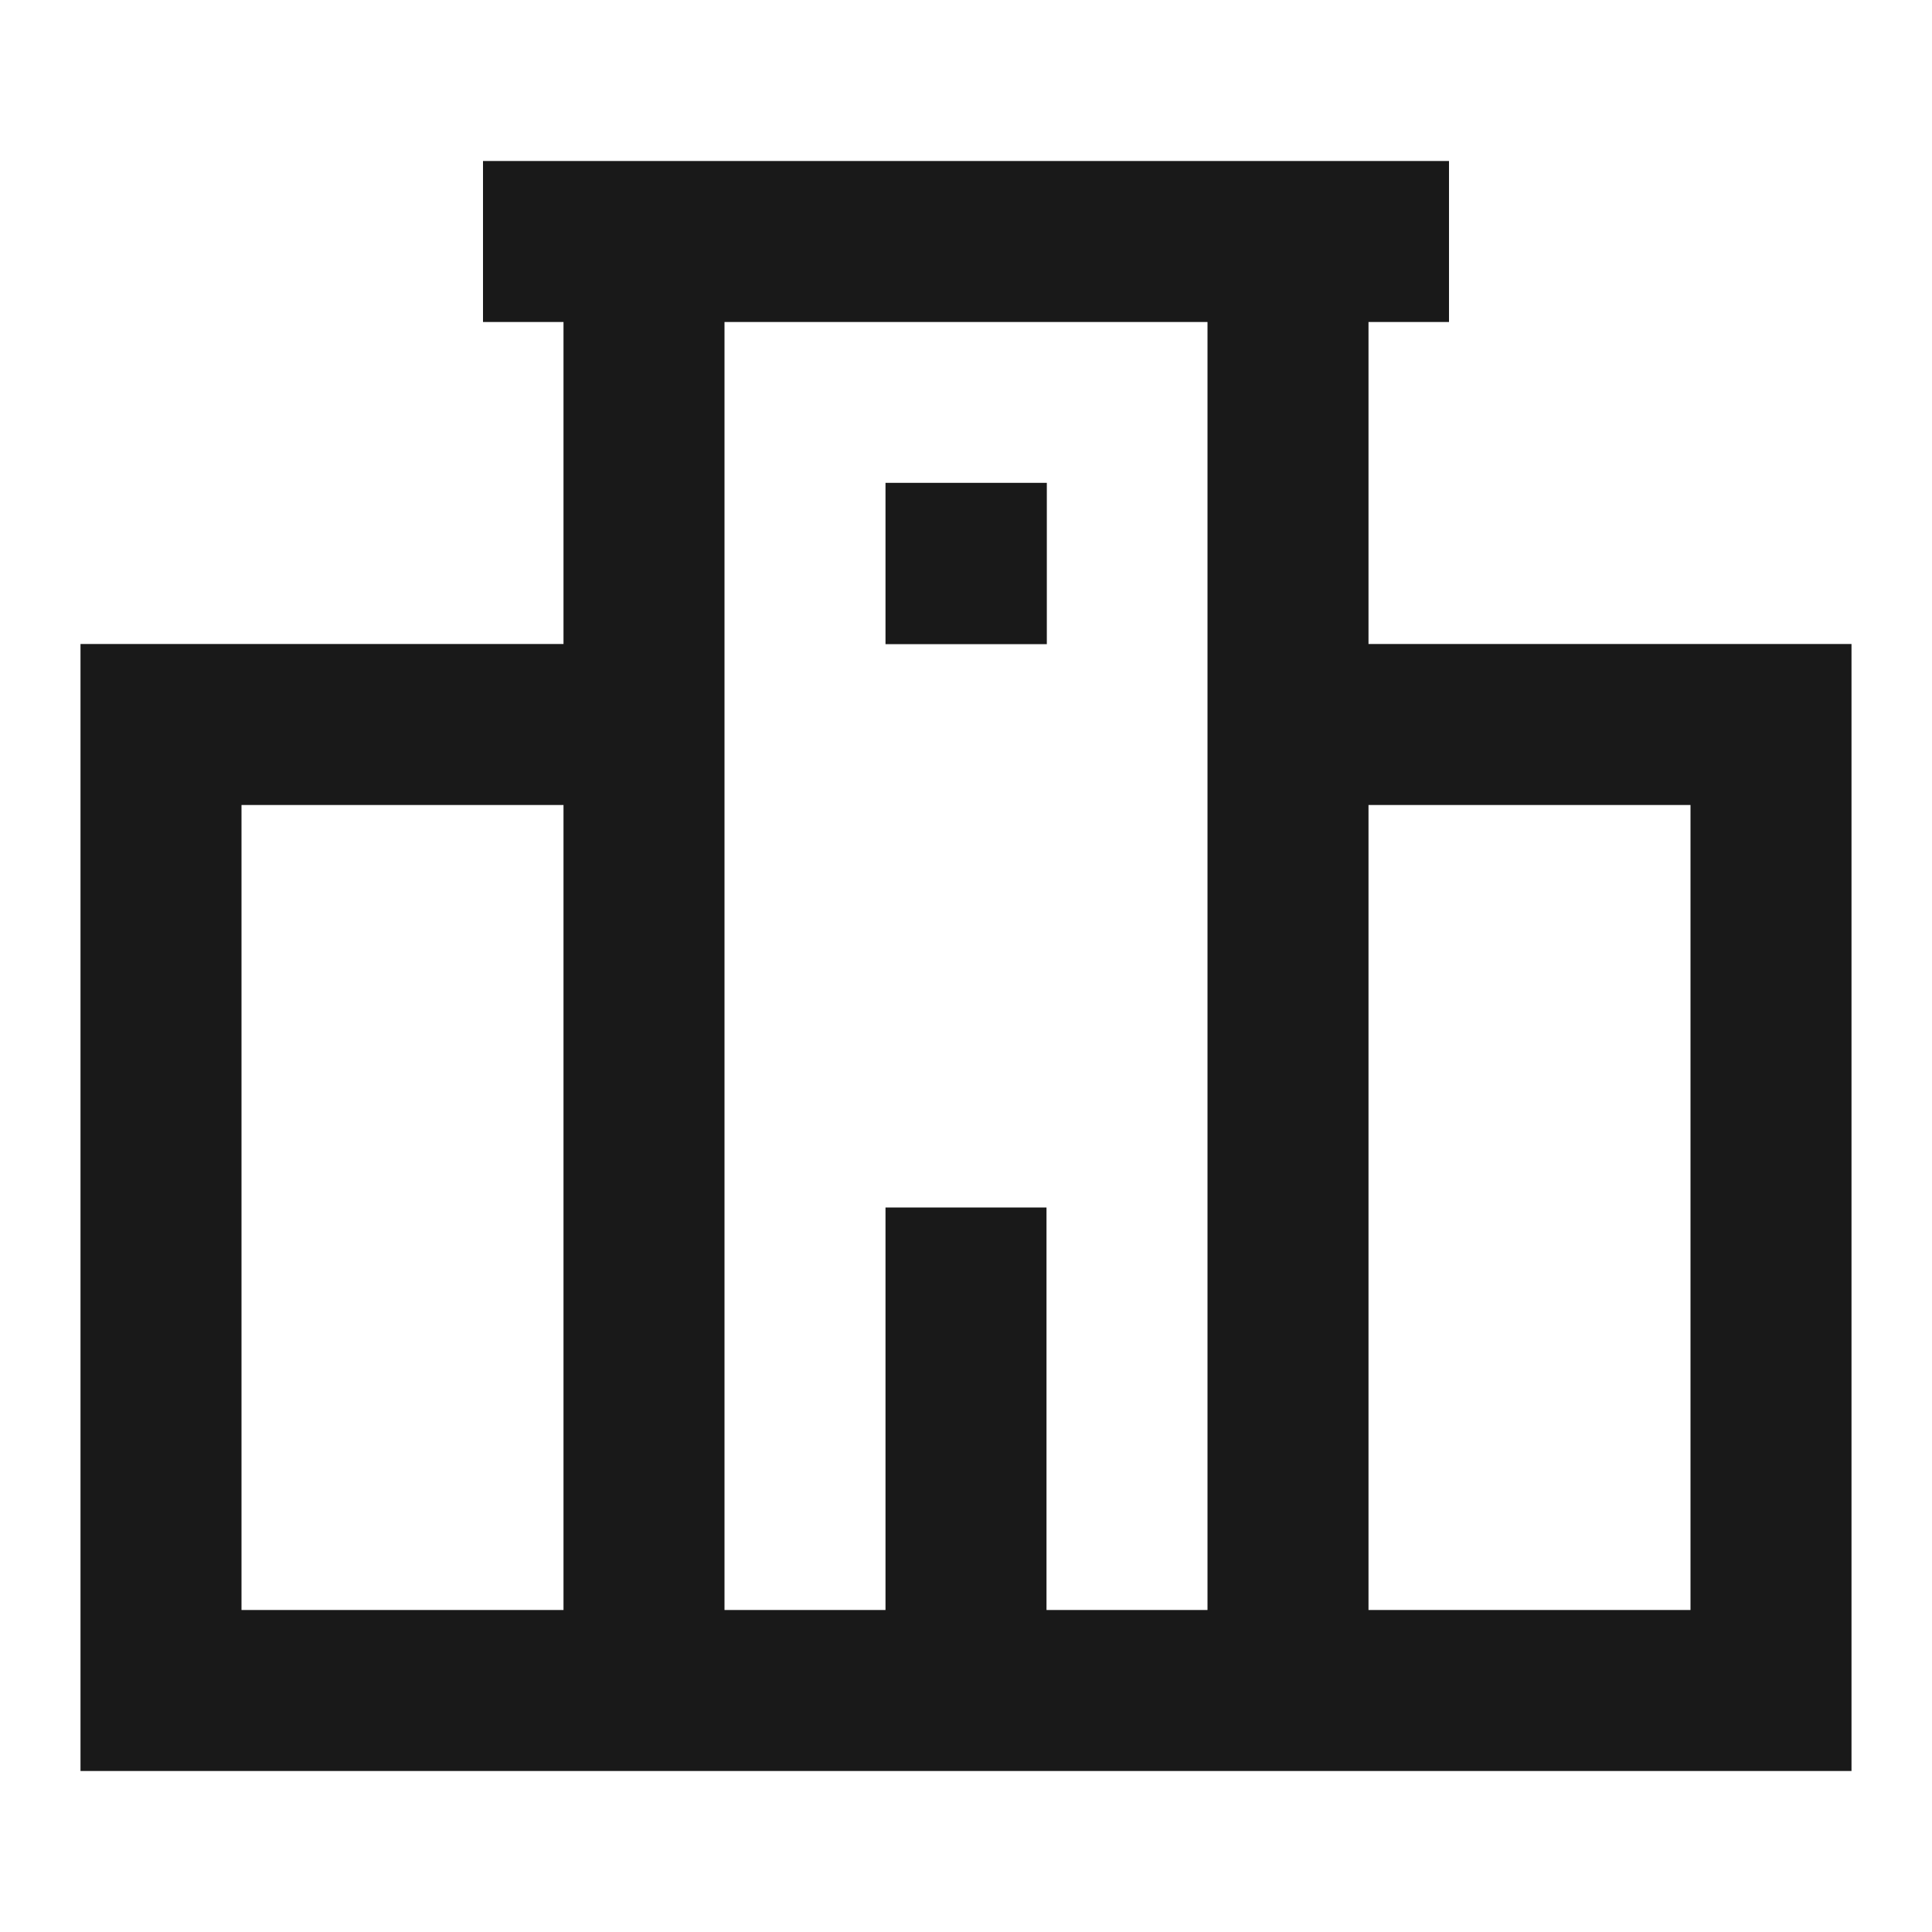 <svg width="24" height="24" viewBox="0 0 24 24" fill="none" xmlns="http://www.w3.org/2000/svg">
<path d="M18 2H6V4H7V8H1V22H23V8H17V4H18V2ZM15 4V20H13V15H11V20H9V4H15ZM7 20H3V10H7V20ZM17 20V10H21V20H17ZM13.004 5.998H11V8.002H13.004V5.998Z" fill="black" fill-opacity="0.9" style="fill:black;fill-opacity:0.9;"/>
</svg>
